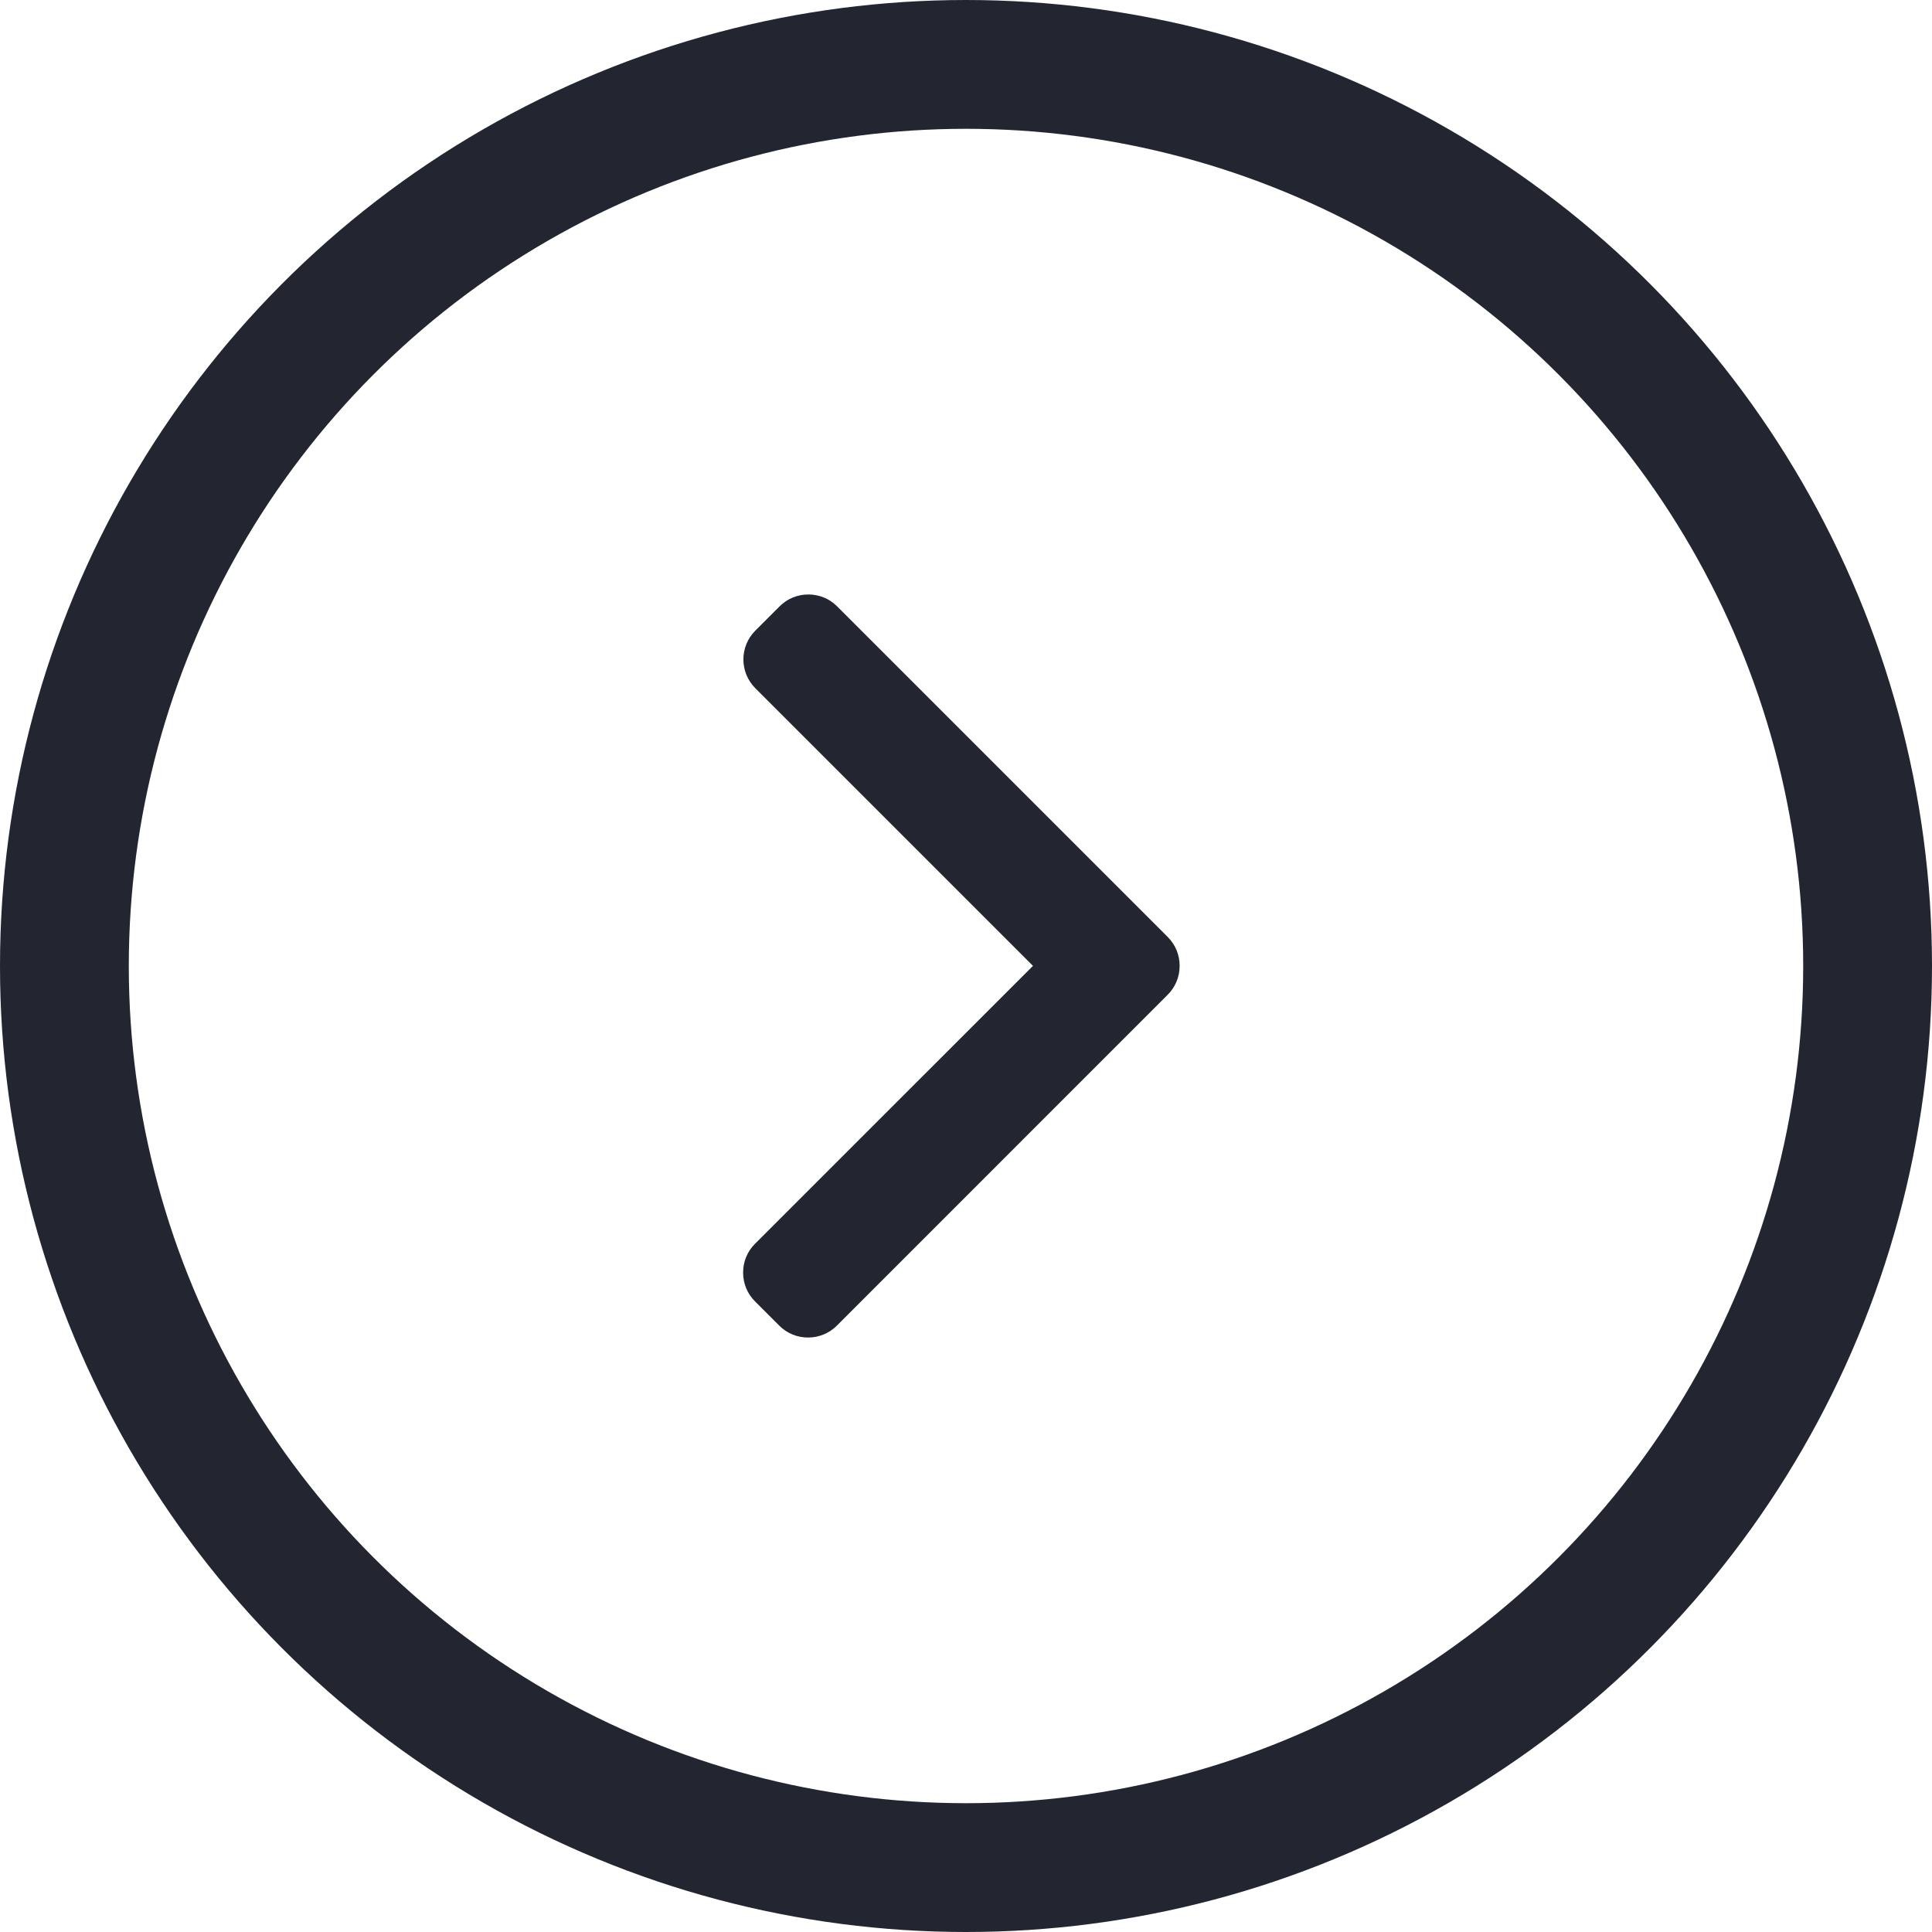 <svg width="30" height="30" viewBox="0 0 30 30" fill="none" xmlns="http://www.w3.org/2000/svg">
<circle cx="15" cy="15" r="14" stroke="#232531" stroke-width="2"/>
<path d="M18.133 14.55L12.998 9.415C12.88 9.296 12.721 9.231 12.552 9.231C12.383 9.231 12.225 9.296 12.106 9.415L11.728 9.793C11.482 10.039 11.482 10.44 11.728 10.686L16.04 14.998L11.723 19.314C11.604 19.433 11.539 19.591 11.539 19.76C11.539 19.93 11.604 20.088 11.723 20.207L12.101 20.585C12.22 20.704 12.378 20.769 12.547 20.769C12.716 20.769 12.875 20.704 12.994 20.585L18.133 15.445C18.252 15.326 18.318 15.167 18.317 14.998C18.318 14.828 18.252 14.669 18.133 14.55Z" fill="#232531"/>
</svg>
